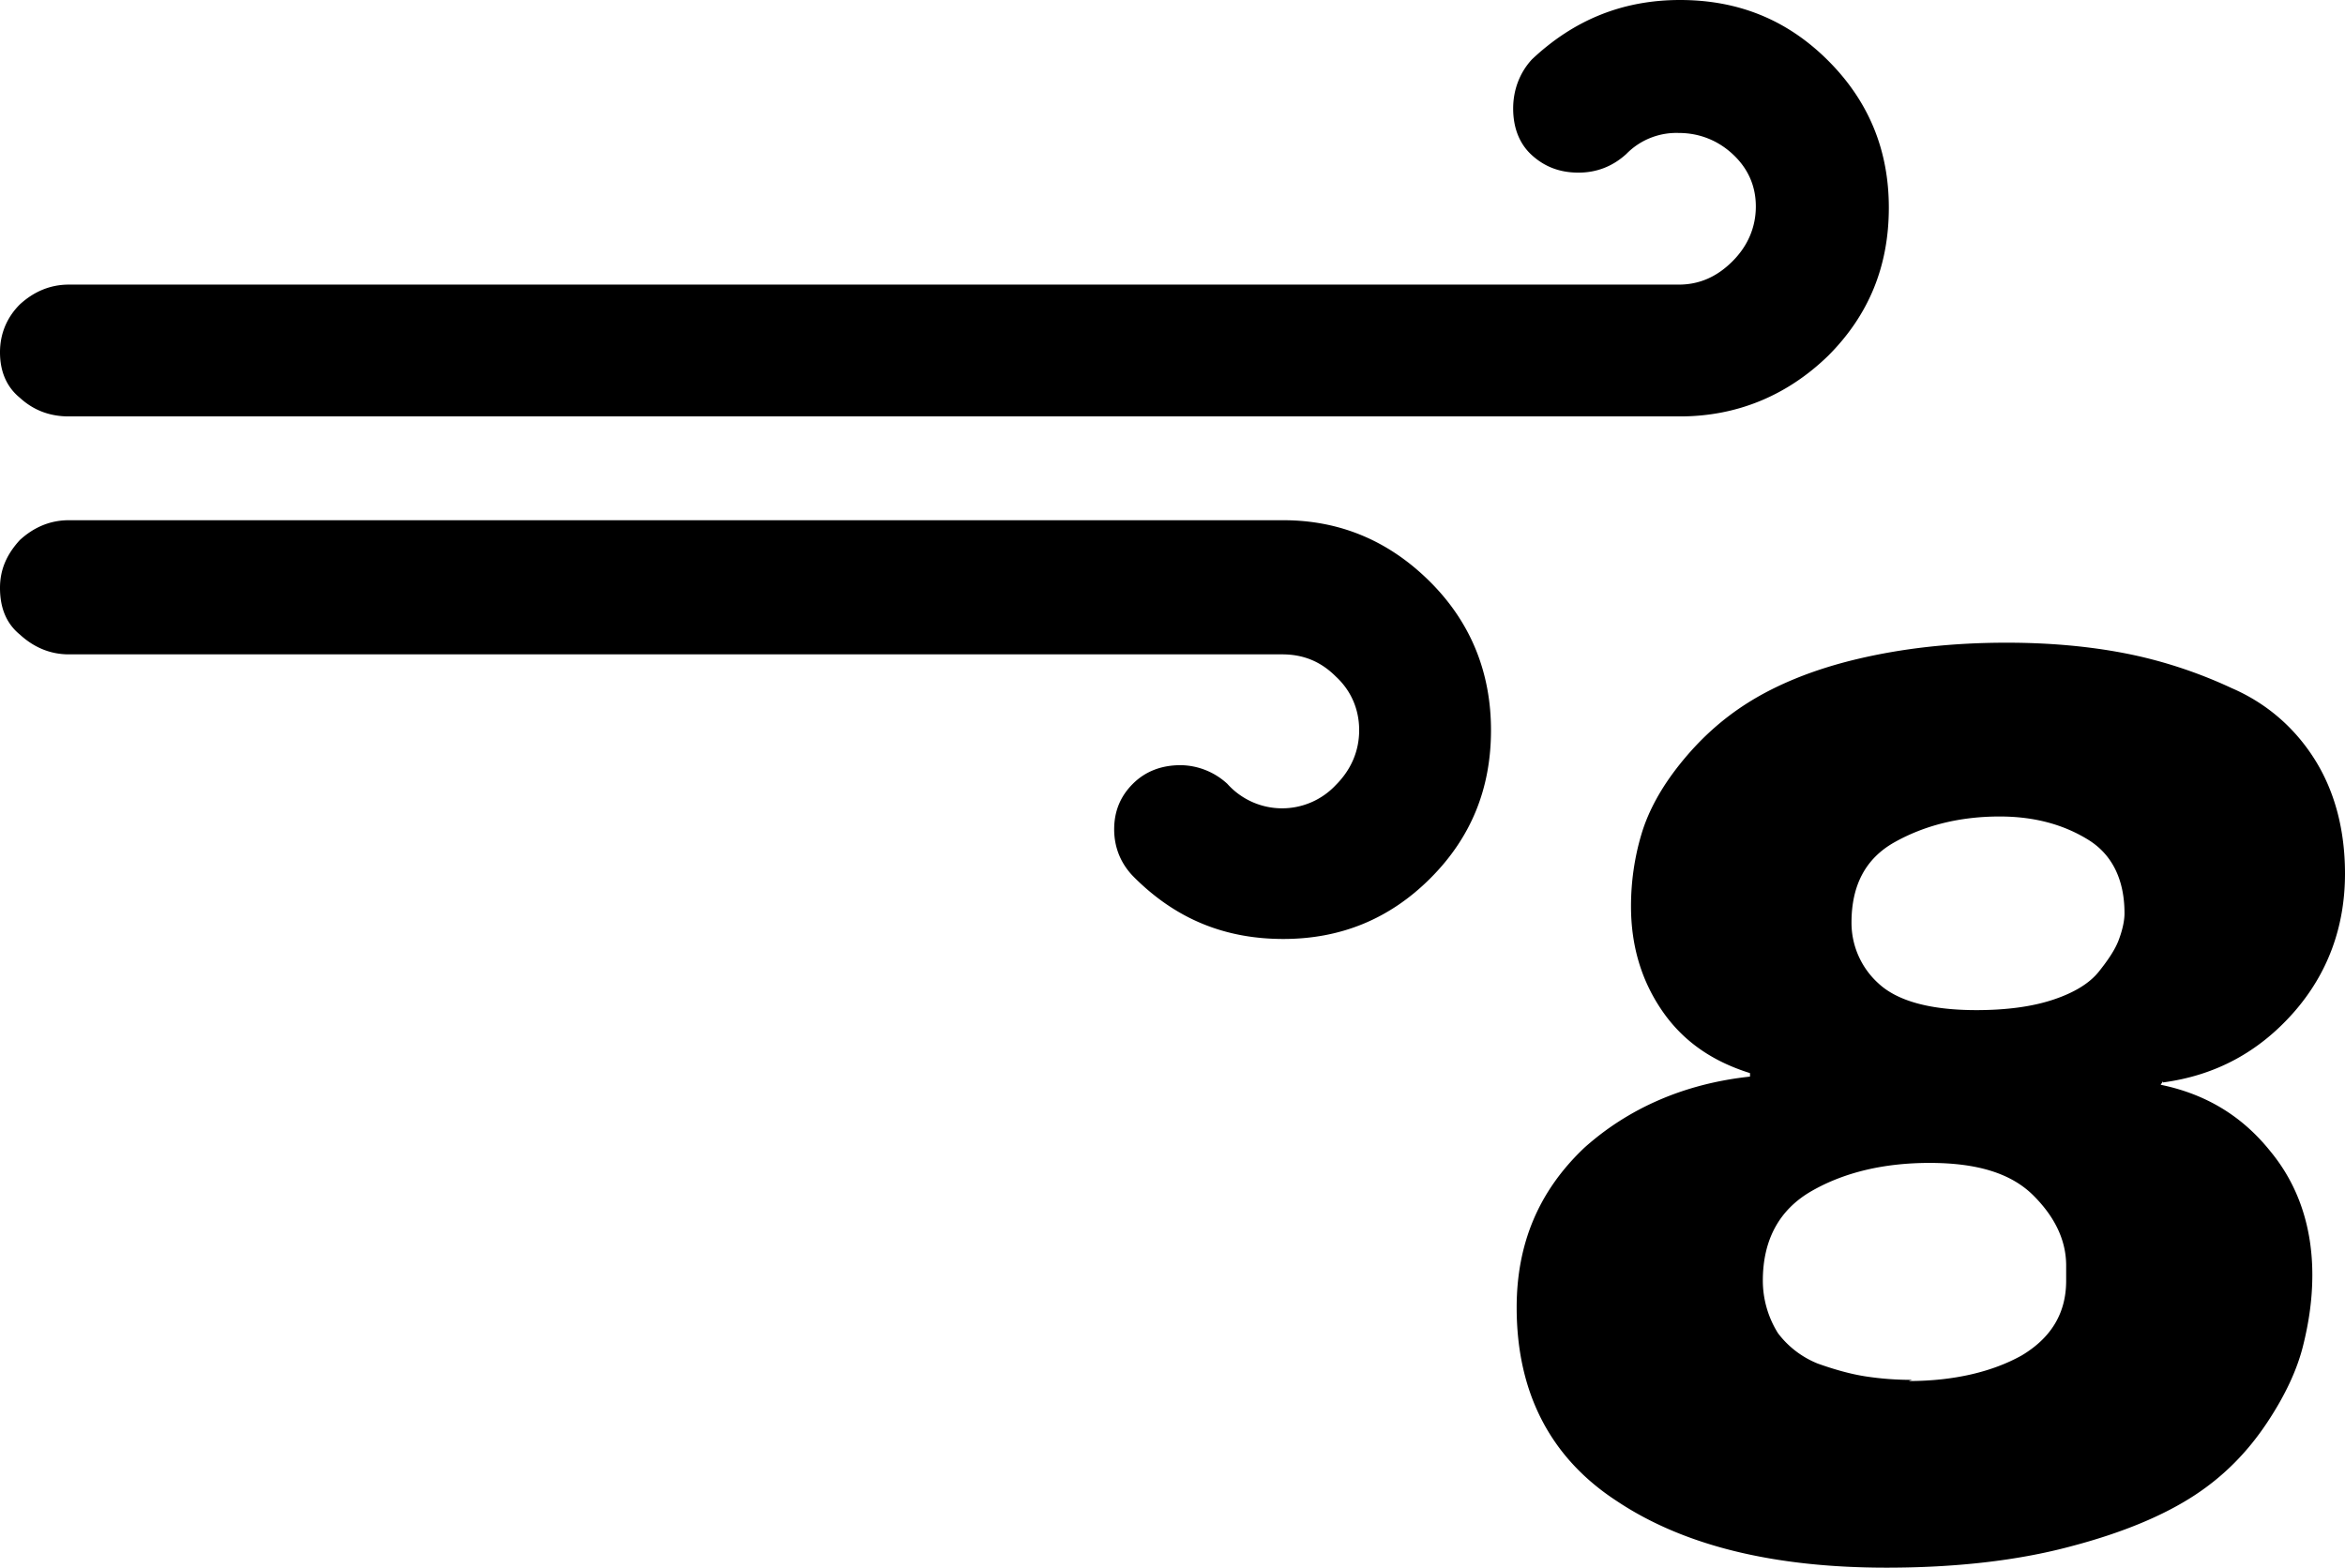 <?xml version="1.0" encoding="UTF-8" standalone="no"?>
<svg xmlns="http://www.w3.org/2000/svg" xmlns:svg="http://www.w3.org/2000/svg" xml:space="preserve" viewBox="0 0 20.1 13.44" version="1.1" id="svg1" width="20.1" height="13.44" fill="currentColor">
  <defs id="defs1" fill="currentColor"/>
  <path d="m 0,5.04 c 0,0.18 0.06,0.31 0.17,0.4 0.12,0.11 0.26,0.17 0.42,0.17 h 10.4 c 0.18,0 0.33,0.06 0.46,0.19 0.13,0.12 0.2,0.28 0.2,0.46 0,0.18 -0.07,0.34 -0.2,0.47 A 0.63,0.63 0 0 1 10.52,6.72 0.6,0.6 0 0 0 10.12,6.56 C 9.96,6.56 9.82,6.61 9.71,6.72 9.6,6.83 9.55,6.96 9.55,7.11 c 0,0.16 0.06,0.3 0.17,0.41 0.36,0.36 0.78,0.53 1.28,0.53 0.49,0 0.91,-0.17 1.26,-0.52 0.35,-0.35 0.52,-0.77 0.52,-1.27 0,-0.49 -0.17,-0.92 -0.52,-1.27 C 11.91,4.64 11.49,4.46 11,4.46 H 0.59 C 0.43,4.46 0.29,4.52 0.17,4.63 0.06,4.75 0,4.88 0,5.04 M 0,3.02 c 0,0.17 0.06,0.3 0.17,0.39 0.12,0.11 0.26,0.16 0.42,0.16 H 14.4 c 0.49,0 0.92,-0.18 1.27,-0.52 C 16.02,2.7 16.19,2.28 16.19,1.78 16.19,1.29 16.02,0.87 15.67,0.52 15.32,0.17 14.9,0 14.4,0 c -0.49,0 -0.91,0.17 -1.27,0.51 -0.11,0.12 -0.16,0.27 -0.16,0.42 0,0.16 0.05,0.3 0.16,0.4 0.11,0.1 0.24,0.15 0.4,0.15 0.15,0 0.29,-0.05 0.41,-0.16 a 0.6,0.6 0 0 1 0.45,-0.18 c 0.17,0 0.33,0.06 0.46,0.18 0.13,0.12 0.2,0.27 0.2,0.45 0,0.18 -0.07,0.34 -0.2,0.47 -0.13,0.13 -0.28,0.2 -0.46,0.2 H 0.59 C 0.43,2.44 0.29,2.5 0.17,2.61 0.06,2.72 0,2.86 0,3.02 m 13,8.19 c 0,0.73 0.29,1.29 0.86,1.66 q 0.855,0.57 2.31,0.57 c 0.59,0 1.12,-0.06 1.57,-0.18 0.46,-0.12 0.81,-0.27 1.07,-0.44 0.26,-0.17 0.46,-0.38 0.62,-0.62 0.16,-0.24 0.26,-0.46 0.31,-0.66 0.05,-0.2 0.08,-0.4 0.08,-0.61 0,-0.41 -0.12,-0.77 -0.36,-1.06 C 19.22,9.57 18.91,9.38 18.52,9.3 L 18.54,9.27 V 9.28 C 18.99,9.22 19.36,9.02 19.66,8.68 19.95,8.35 20.1,7.95 20.1,7.49 20.1,7.11 20.01,6.78 19.84,6.51 19.67,6.24 19.43,6.03 19.13,5.9 18.83,5.76 18.52,5.66 18.21,5.6 17.9,5.54 17.56,5.51 17.2,5.51 c -0.48,0 -0.9,0.05 -1.28,0.14 -0.38,0.09 -0.69,0.22 -0.93,0.37 -0.24,0.15 -0.43,0.33 -0.59,0.53 -0.16,0.2 -0.27,0.4 -0.33,0.6 -0.06,0.2 -0.09,0.41 -0.09,0.62 q 0,0.51 0.27,0.9 C 14.43,8.93 14.68,9.1 15,9.2 V 9.23 C 14.44,9.29 13.96,9.5 13.58,9.84 13.19,10.21 13,10.66 13,11.21 m 2.11,-0.23 c 0,-0.35 0.14,-0.61 0.42,-0.77 0.28,-0.16 0.62,-0.24 1.01,-0.24 0.41,0 0.7,0.09 0.89,0.28 0.18,0.18 0.28,0.38 0.28,0.6 v 0.13 c 0,0.28 -0.13,0.49 -0.38,0.64 -0.25,0.14 -0.58,0.22 -0.97,0.22 l 0.03,-0.01 c -0.14,0 -0.27,-0.01 -0.4,-0.03 -0.13,-0.02 -0.27,-0.06 -0.41,-0.11 a 0.8,0.8 0 0 1 -0.34,-0.26 0.85,0.85 0 0 1 -0.13,-0.45 m 0.76,-3.07 c 0,-0.32 0.12,-0.55 0.37,-0.69 C 16.49,7.08 16.79,7 17.14,7 c 0.3,0 0.55,0.07 0.76,0.2 0.21,0.13 0.31,0.35 0.31,0.63 0,0.07 -0.02,0.15 -0.05,0.23 -0.03,0.08 -0.09,0.17 -0.17,0.27 Q 17.87,8.48 17.6,8.57 17.33,8.66 16.94,8.66 c -0.4,0 -0.68,-0.08 -0.84,-0.23 A 0.7,0.7 0 0 1 15.87,7.91" id="path1" fill="currentColor"/>
</svg>
